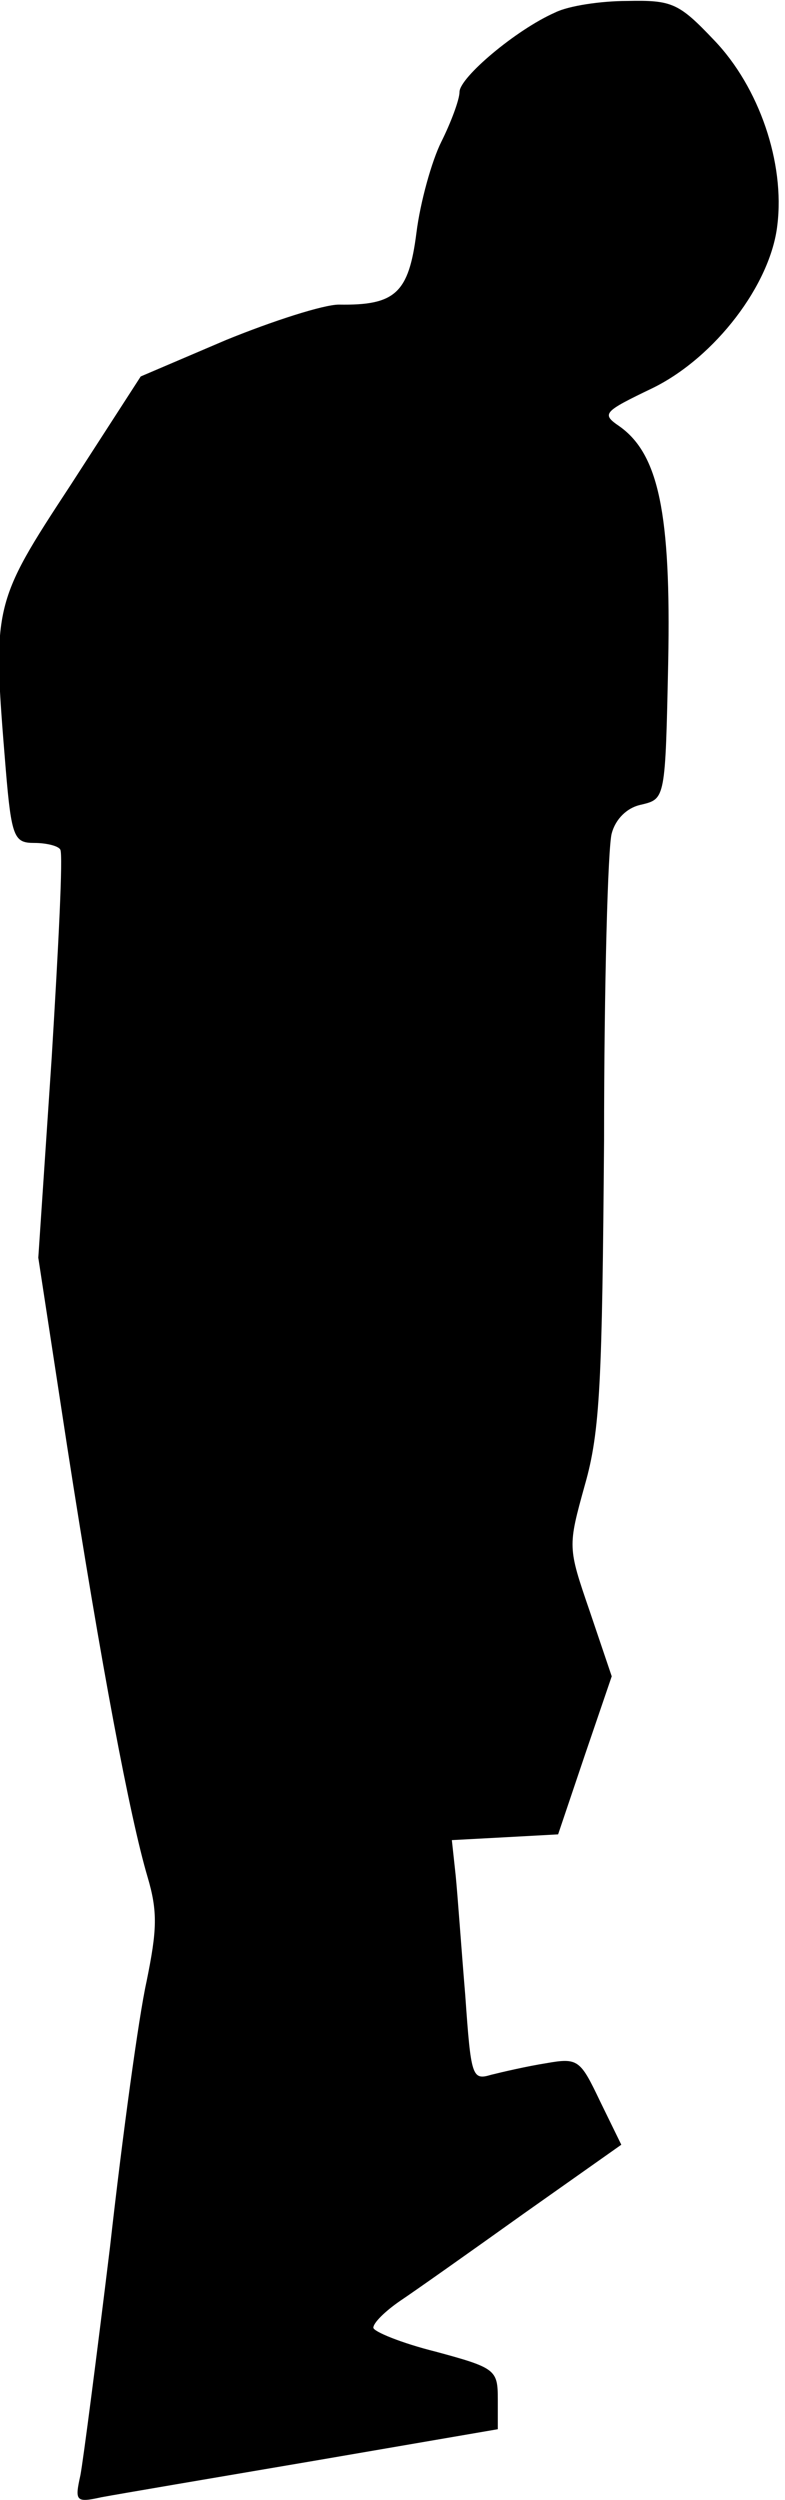 <?xml version="1.0" standalone="no"?>
<!DOCTYPE svg PUBLIC "-//W3C//DTD SVG 20010904//EN"
 "http://www.w3.org/TR/2001/REC-SVG-20010904/DTD/svg10.dtd">
<svg version="1.0" xmlns="http://www.w3.org/2000/svg"
 width="82pt" height="261pt" viewBox="0 0 82 261"
 preserveAspectRatio="xMidYMid meet">
<g transform="translate(0,261) scale(0.1,-0.1)"
fill="#000000" stroke="none">
<path fill="#000000" stroke="none" d="M580 2597 c-41 -18 -100 -68 -100 -83
0 -8 -9 -32 -19 -52 -10 -20 -22 -63 -26 -95 -8 -63 -22 -76 -81 -75 -16 0
-69 -17 -118 -37 l-89 -38 -73 -113 c-82 -125 -82 -126 -68 -297 6 -72 9 -77
30 -77 12 0 25 -3 27 -7 3 -5 -2 -102 -9 -217 l-14 -209 30 -196 c36 -232 66
-389 84 -450 11 -37 10 -56 -1 -110 -8 -36 -25 -160 -38 -276 -14 -115 -28
-223 -31 -239 -6 -27 -5 -29 22 -23 16 3 116 20 222 38 l192 33 0 31 c0 31 -2
33 -65 50 -36 9 -65 21 -65 25 0 5 12 17 28 28 15 10 73 51 129 91 l102 72
-22 45 c-21 44 -23 46 -57 40 -19 -3 -45 -9 -57 -12 -20 -6 -21 -2 -27 83 -4
48 -8 105 -10 125 l-4 37 56 3 55 3 28 83 28 82 -23 68 c-23 67 -23 67 -5 132
16 56 18 108 20 360 0 162 4 306 8 320 4 15 16 27 31 30 25 6 25 6 28 149 3
155 -10 217 -51 246 -19 13 -17 15 35 40 65 32 123 108 130 170 8 65 -19 144
-66 193 -37 39 -44 42 -91 41 -27 0 -61 -5 -75 -12z"/>
</g>
</svg>
